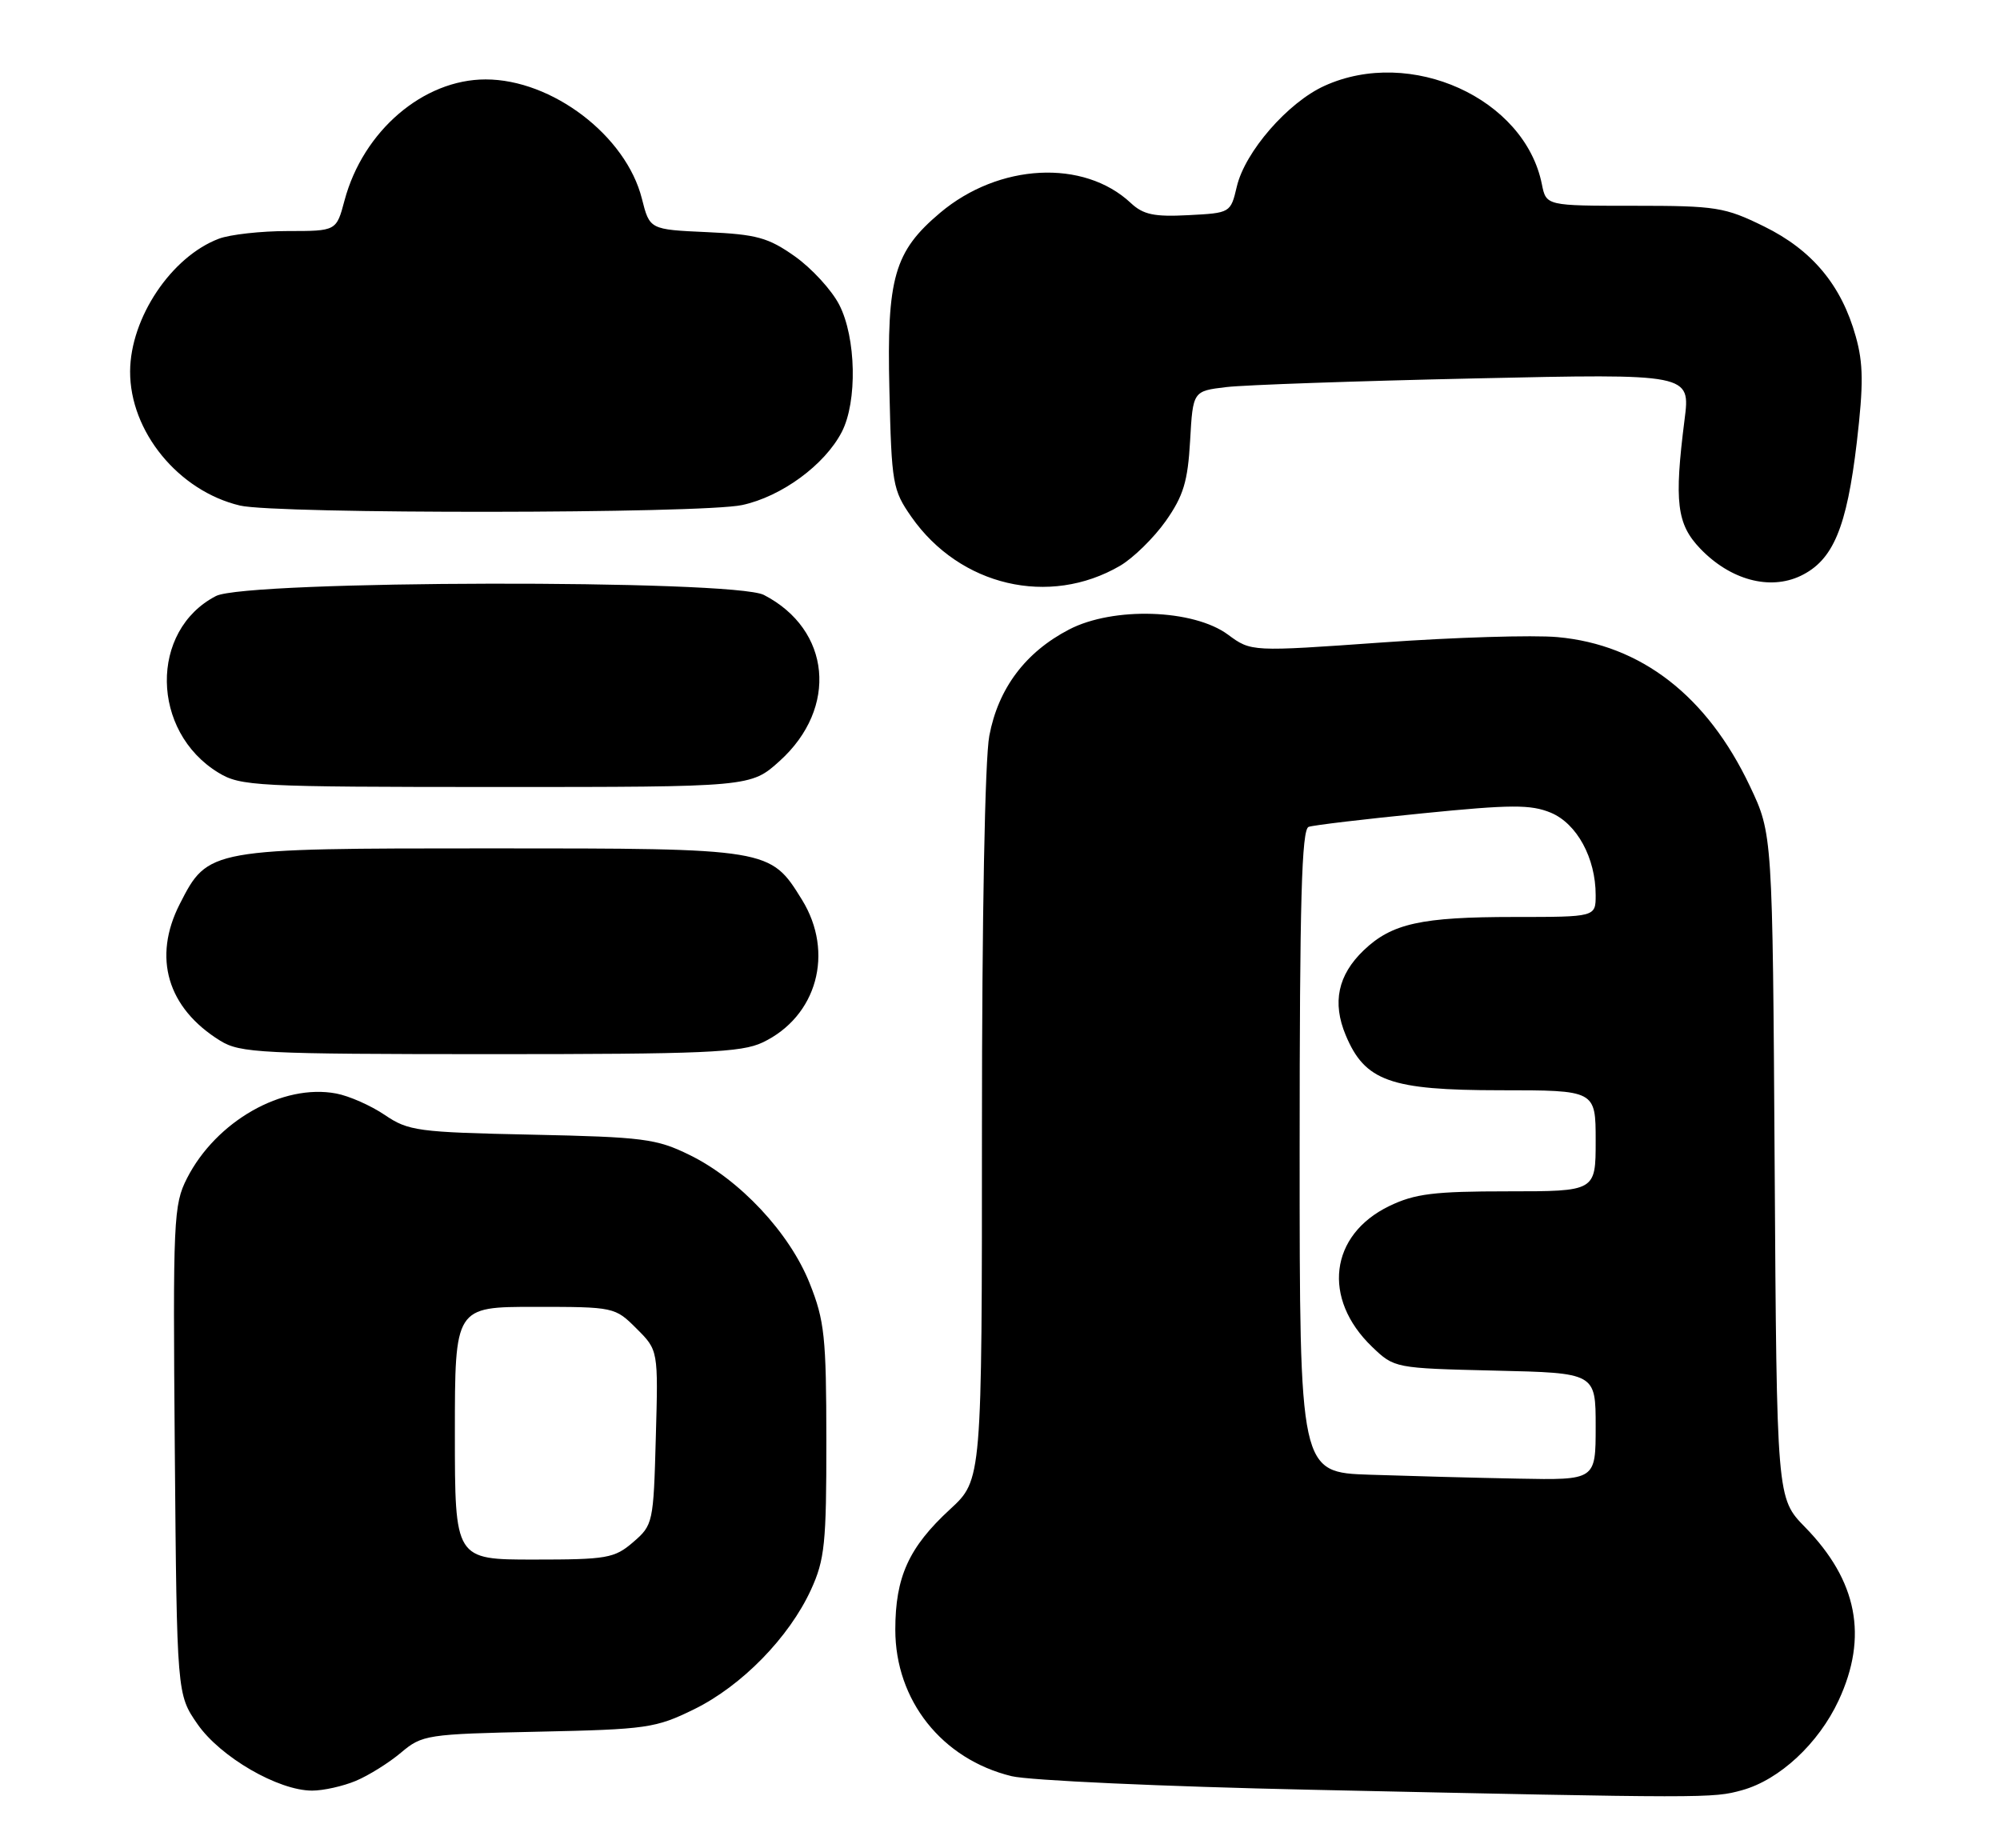 <?xml version="1.0" encoding="UTF-8" standalone="no"?>
<!DOCTYPE svg PUBLIC "-//W3C//DTD SVG 1.1//EN" "http://www.w3.org/Graphics/SVG/1.1/DTD/svg11.dtd" >
<svg xmlns="http://www.w3.org/2000/svg" xmlns:xlink="http://www.w3.org/1999/xlink" version="1.1" viewBox="0 0 277 256">
 <g >
 <path fill="currentColor"
d=" M 241.28 247.94 C 246.47 246.50 251.87 241.48 254.65 235.51 C 258.76 226.68 257.25 218.92 249.99 211.50 C 246.08 207.50 246.08 207.50 245.79 161.50 C 245.50 115.50 245.50 115.50 242.36 108.88 C 236.44 96.38 227.29 89.29 215.72 88.24 C 212.35 87.93 201.42 88.27 191.44 88.98 C 173.29 90.27 173.29 90.27 170.08 87.90 C 165.29 84.36 154.18 84.00 148.06 87.19 C 142.02 90.33 138.26 95.34 137.02 101.90 C 136.41 105.09 136.00 127.11 136.00 156.12 C 136.00 204.96 136.00 204.96 131.60 209.02 C 125.87 214.29 124.00 218.41 124.00 225.71 C 124.00 235.51 130.46 243.65 140.11 246.00 C 142.52 246.59 161.15 247.44 181.50 247.88 C 236.60 249.07 237.20 249.07 241.28 247.94 Z  M 49.28 246.65 C 51.05 245.91 53.87 244.15 55.54 242.74 C 58.47 240.27 59.10 240.17 74.54 239.84 C 89.60 239.52 90.82 239.34 96.14 236.73 C 102.74 233.49 109.29 226.78 112.32 220.18 C 114.23 216.01 114.46 213.75 114.45 199.50 C 114.44 185.17 114.20 182.90 112.14 177.74 C 109.36 170.74 102.44 163.35 95.50 159.96 C 90.92 157.71 89.10 157.48 73.64 157.15 C 57.87 156.82 56.56 156.64 53.29 154.42 C 51.37 153.12 48.34 151.78 46.56 151.45 C 39.13 150.05 29.94 155.28 25.90 163.19 C 24.03 166.86 23.94 168.85 24.21 200.87 C 24.50 234.67 24.50 234.67 27.36 238.80 C 30.52 243.35 38.53 248.00 43.23 248.00 C 44.79 248.00 47.51 247.39 49.28 246.65 Z  M 105.62 144.38 C 113.15 140.80 115.60 131.94 111.07 124.61 C 106.68 117.51 106.63 117.50 68.00 117.50 C 28.91 117.50 28.82 117.52 24.90 125.20 C 21.11 132.62 23.18 139.62 30.50 144.14 C 33.27 145.85 36.16 145.99 67.85 146.00 C 97.47 146.00 102.67 145.78 105.62 144.38 Z  M 107.99 105.39 C 116.12 98.04 115.09 87.20 105.80 82.40 C 101.60 80.23 34.14 80.36 29.91 82.55 C 20.69 87.32 20.88 101.30 30.24 107.01 C 33.33 108.89 35.34 108.99 68.75 109.00 C 103.99 109.00 103.99 109.00 107.99 105.39 Z  M 155.13 78.36 C 156.97 77.28 159.81 74.49 161.46 72.16 C 163.91 68.67 164.51 66.68 164.83 61.04 C 165.22 54.16 165.22 54.16 169.86 53.61 C 172.41 53.31 187.92 52.77 204.31 52.41 C 234.13 51.75 234.13 51.75 233.31 58.13 C 231.86 69.54 232.23 72.58 235.48 75.98 C 239.64 80.32 245.09 81.80 249.38 79.76 C 253.88 77.61 255.77 73.12 257.17 61.24 C 258.10 53.25 258.08 50.34 257.02 46.59 C 255.04 39.49 250.98 34.63 244.32 31.36 C 238.88 28.69 237.70 28.50 226.32 28.50 C 214.15 28.50 214.15 28.50 213.55 25.52 C 211.17 13.61 195.38 6.46 183.44 11.89 C 178.37 14.19 172.43 21.02 171.30 25.84 C 170.44 29.49 170.41 29.50 164.59 29.80 C 159.86 30.05 158.34 29.73 156.62 28.12 C 150.10 22.01 138.34 22.62 130.21 29.47 C 123.85 34.83 122.81 38.46 123.18 53.94 C 123.48 67.03 123.63 67.86 126.23 71.59 C 132.94 81.18 145.32 84.08 155.13 78.36 Z  M 102.78 69.95 C 108.24 68.78 114.23 64.39 116.59 59.82 C 118.76 55.62 118.58 46.75 116.23 42.20 C 115.18 40.16 112.41 37.15 110.08 35.50 C 106.40 32.90 104.79 32.46 97.91 32.15 C 89.98 31.79 89.98 31.79 88.90 27.51 C 86.71 18.81 76.48 11.00 67.26 11.00 C 58.62 11.00 50.29 18.14 47.72 27.75 C 46.59 32.00 46.59 32.00 39.86 32.00 C 36.16 32.00 31.86 32.48 30.32 33.06 C 23.73 35.55 18.06 44.02 18.02 51.43 C 17.98 59.76 24.72 68.00 33.24 70.02 C 38.27 71.21 97.17 71.16 102.78 69.95 Z  M 189.75 204.25 C 180.00 203.93 180.00 203.93 180.00 159.43 C 180.00 124.73 180.28 114.84 181.25 114.52 C 181.94 114.28 189.03 113.44 197.00 112.65 C 209.29 111.42 212.00 111.41 214.79 112.56 C 218.40 114.07 221.00 118.83 221.00 123.97 C 221.00 127.00 221.00 127.00 209.74 127.00 C 196.81 127.00 192.76 127.90 188.87 131.62 C 185.30 135.04 184.49 138.85 186.38 143.37 C 189.04 149.74 192.55 150.99 207.75 151.00 C 221.00 151.00 221.00 151.00 221.00 158.00 C 221.00 165.00 221.00 165.00 208.82 165.00 C 198.59 165.00 195.95 165.33 192.41 167.04 C 184.15 171.04 183.08 179.86 190.04 186.54 C 193.12 189.49 193.17 189.50 207.06 189.83 C 221.00 190.15 221.00 190.15 221.00 197.58 C 221.00 205.00 221.00 205.00 210.25 204.79 C 204.34 204.68 195.11 204.43 189.75 204.25 Z  M 63.00 198.50 C 63.00 181.00 63.00 181.00 74.08 181.00 C 85.06 181.00 85.18 181.03 88.16 184.01 C 91.17 187.01 91.17 187.01 90.83 199.10 C 90.51 210.91 90.44 211.23 87.69 213.59 C 85.10 215.82 84.07 216.00 73.94 216.00 C 63.00 216.00 63.00 216.00 63.00 198.50 Z "/>
</g>
</svg>